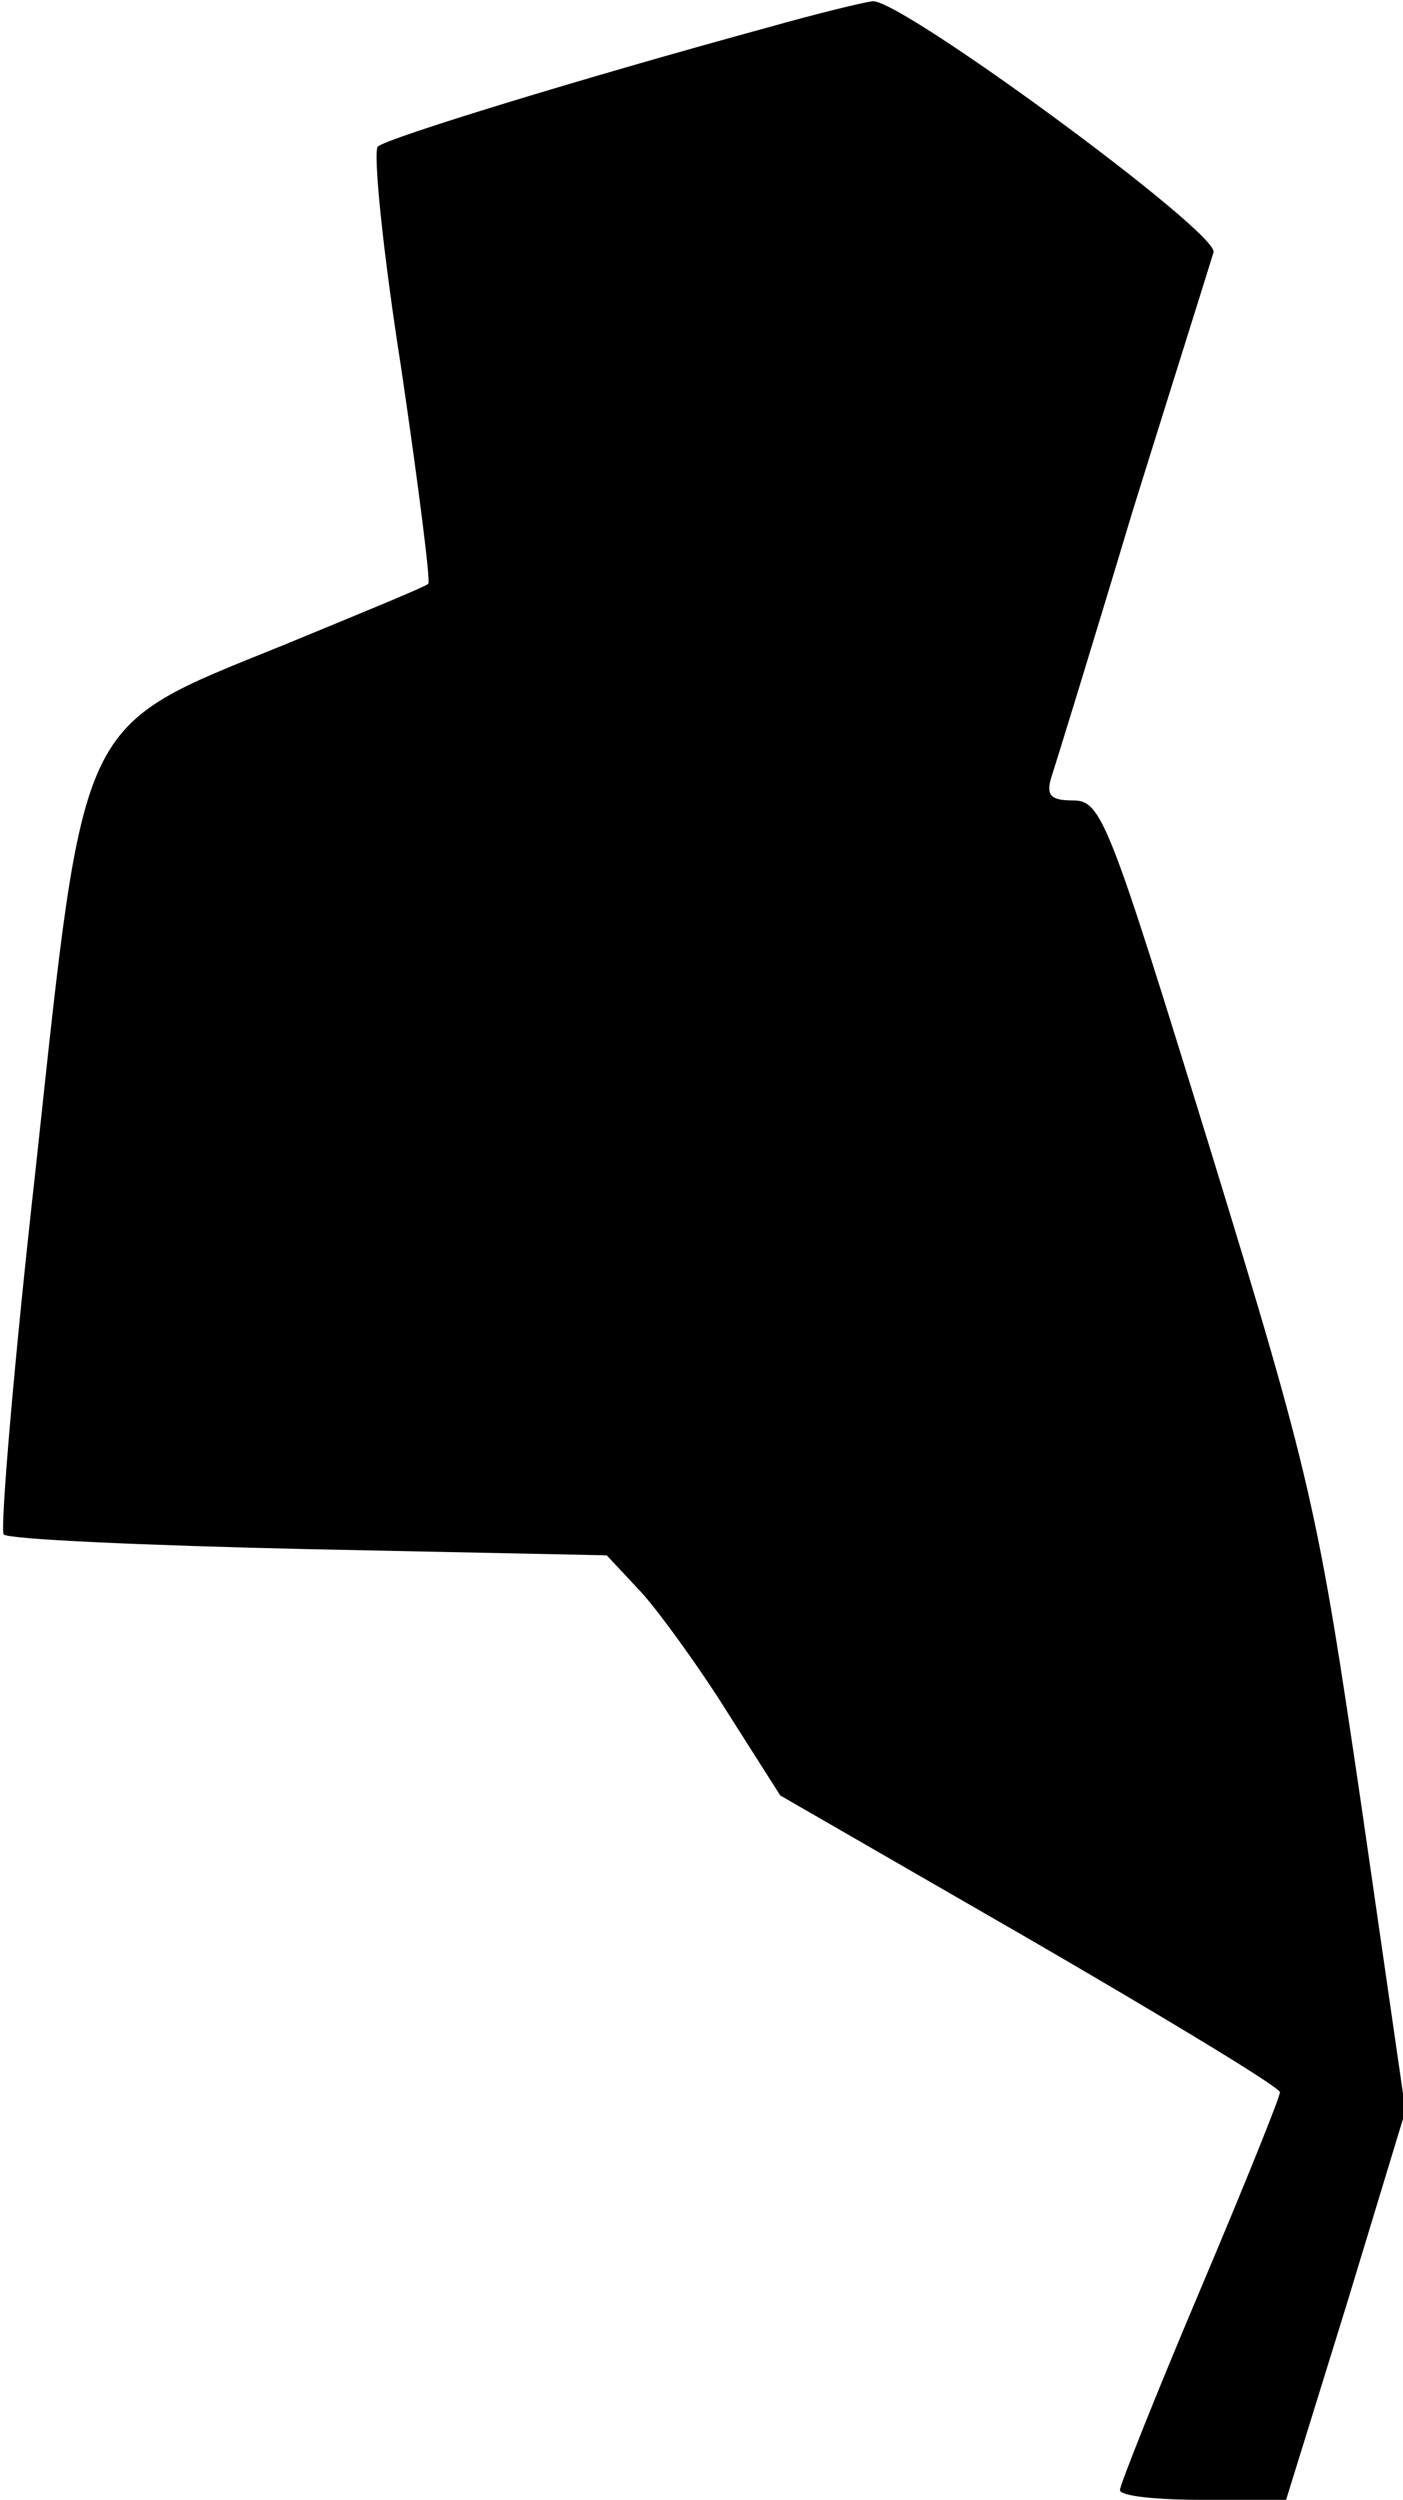 <?xml version="1.0" standalone="no"?>
<!DOCTYPE svg PUBLIC "-//W3C//DTD SVG 20010904//EN"
 "http://www.w3.org/TR/2001/REC-SVG-20010904/DTD/svg10.dtd">
<svg version="1.0" xmlns="http://www.w3.org/2000/svg"
 width="114pt" height="203pt" viewBox="0 0 114 203"
 preserveAspectRatio="xMidYMid meet">
<g transform="translate(0,203) scale(0.1,-0.1)"
fill="#000000" stroke="none">
<path fill="#000000" stroke="none" d="M625 2008 c-154 -42 -310 -90 -318 -97
-4 -4 4 -85 19 -180 14 -95 24 -174 22 -175 -1 -2 -55 -24 -118 -50 -168 -68
-161 -54 -201 -425 -18 -160 -29 -294 -26 -297 3 -4 115 -9 248 -12 l242 -5
29 -31 c15 -17 47 -61 70 -98 l42 -66 203 -117 c112 -65 203 -120 203 -124 0
-4 -29 -76 -65 -161 -36 -85 -65 -158 -65 -162 0 -5 30 -8 68 -8 l67 0 49 158
48 158 -36 249 c-35 238 -40 263 -123 533 -82 266 -88 282 -111 282 -18 0 -22
4 -18 18 3 9 33 106 66 216 34 109 64 204 66 211 6 15 -254 206 -277 204 -8
-1 -45 -10 -84 -21z"/>
</g>
</svg>
